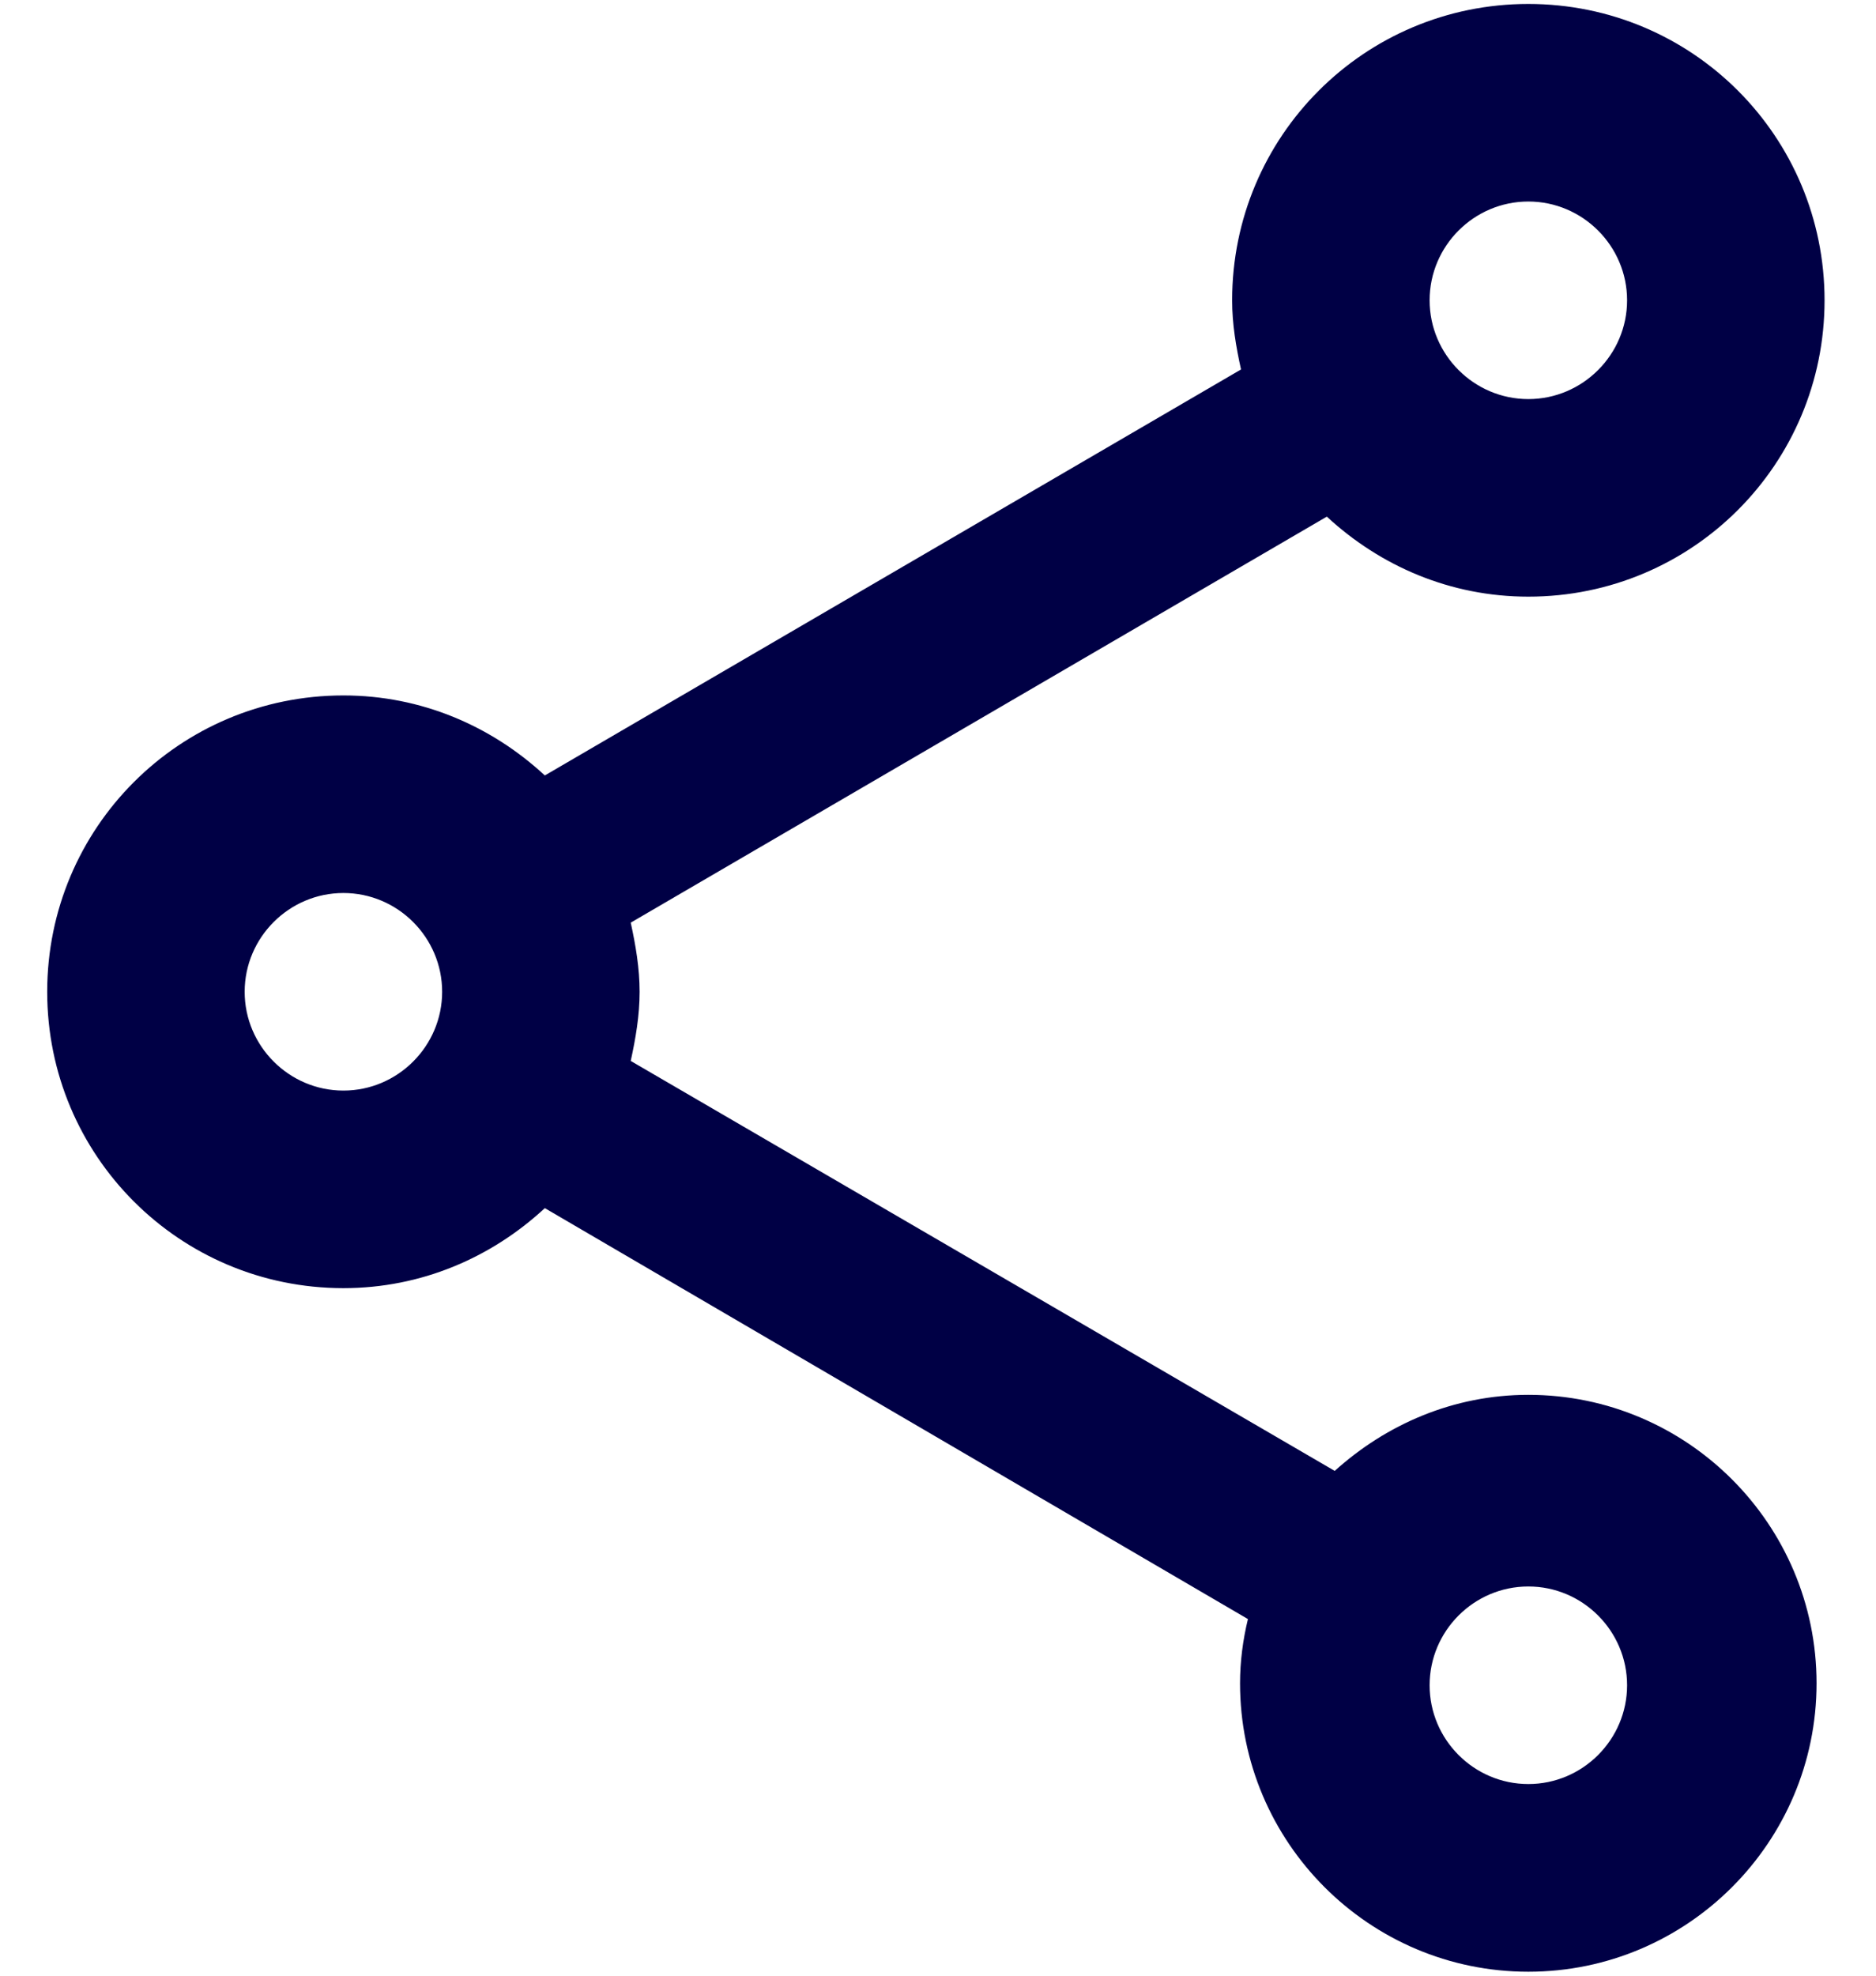 <svg width="19" height="20" viewBox="0 0 19 20" fill="none" xmlns="http://www.w3.org/2000/svg">
<path d="M15.479 14.12C14.719 14.12 14.039 14.42 13.518 14.89L6.388 10.74C6.438 10.51 6.478 10.28 6.478 10.04C6.478 9.8 6.438 9.57 6.388 9.34L13.438 5.23C13.979 5.73 14.688 6.04 15.479 6.04C17.139 6.04 18.479 4.7 18.479 3.04C18.479 1.38 17.139 0.04 15.479 0.04C13.819 0.04 12.479 1.38 12.479 3.04C12.479 3.28 12.518 3.51 12.569 3.74L5.518 7.85C4.978 7.35 4.268 7.04 3.478 7.04C1.818 7.04 0.478 8.38 0.478 10.04C0.478 11.7 1.818 13.04 3.478 13.04C4.268 13.04 4.978 12.73 5.518 12.23L12.639 16.39C12.588 16.6 12.559 16.82 12.559 17.04C12.559 18.65 13.868 19.96 15.479 19.96C17.088 19.96 18.398 18.65 18.398 17.04C18.398 15.43 17.088 14.12 15.479 14.12ZM15.479 2.04C16.029 2.04 16.479 2.49 16.479 3.04C16.479 3.59 16.029 4.04 15.479 4.04C14.928 4.04 14.479 3.59 14.479 3.04C14.479 2.49 14.928 2.04 15.479 2.04ZM3.478 11.04C2.928 11.04 2.478 10.59 2.478 10.04C2.478 9.49 2.928 9.04 3.478 9.04C4.028 9.04 4.478 9.49 4.478 10.04C4.478 10.59 4.028 11.04 3.478 11.04ZM15.479 18.06C14.928 18.06 14.479 17.61 14.479 17.06C14.479 16.51 14.928 16.06 15.479 16.06C16.029 16.06 16.479 16.51 16.479 17.06C16.479 17.61 16.029 18.06 15.479 18.06Z" fill="#000045"/>
</svg>
